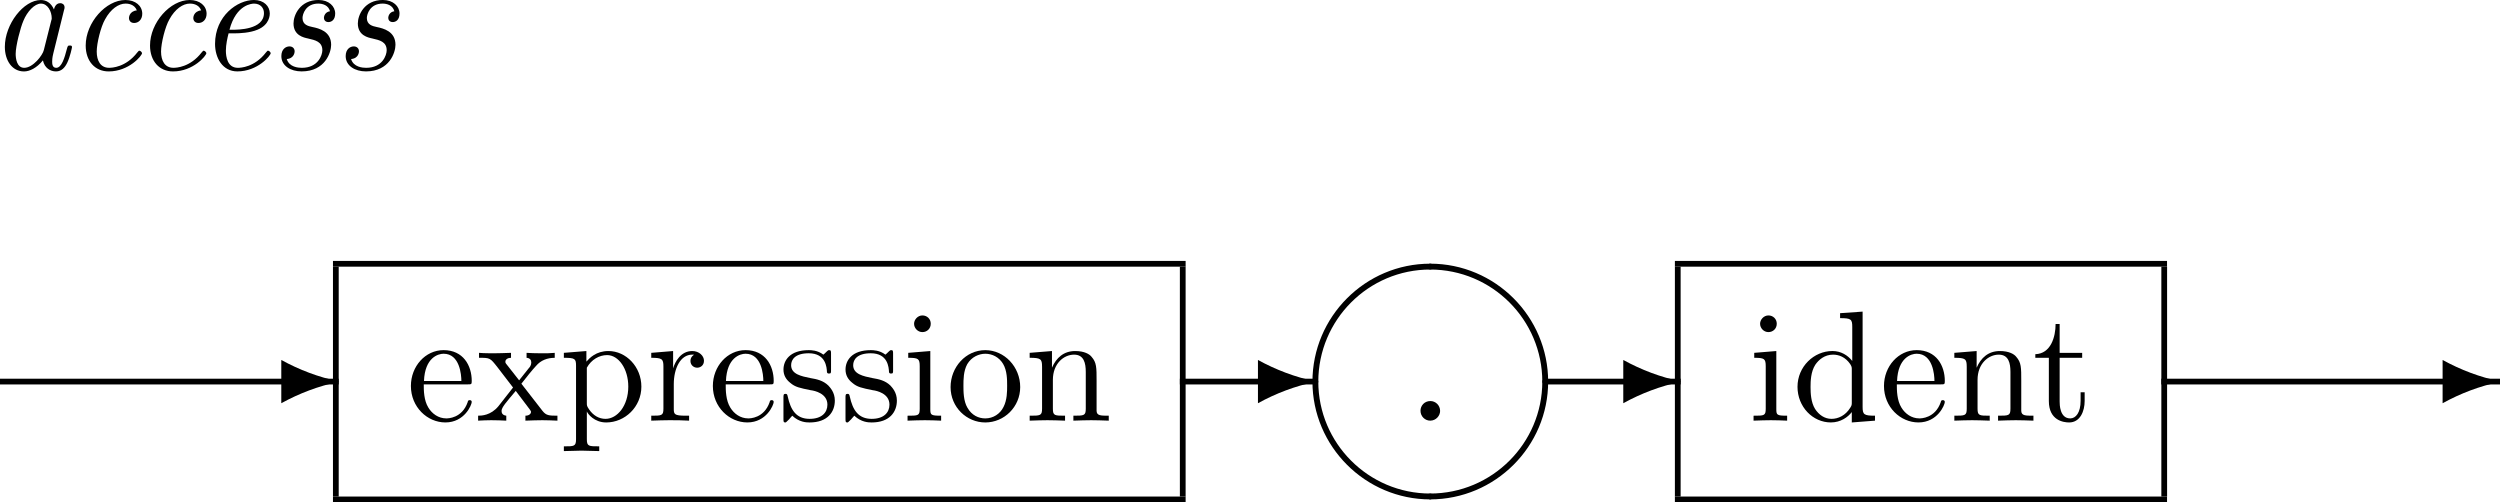 <svg xmlns="http://www.w3.org/2000/svg" xmlns:svg="http://www.w3.org/2000/svg" xmlns:xlink="http://www.w3.org/1999/xlink" id="svg196" width="231.156" height="46.443" version="1.2" viewBox="0 0 173.367 34.832"><defs id="defs79"><g id="g77"><symbol style="overflow:visible" id="glyph0-0" overflow="visible"><path id="path2" style="stroke:none"/></symbol><symbol style="overflow:visible" id="glyph0-1" overflow="visible"><path id="path5" d="M 3.812,-0.641 C 3.922,-0.109 4.328,0.125 4.719,0.125 5.109,0.125 5.344,-0.156 5.5,-0.484 5.703,-0.906 5.828,-1.531 5.828,-1.562 c 0,-0.109 -0.078,-0.109 -0.156,-0.109 -0.125,0 -0.141,0.016 -0.203,0.25 C 5.312,-0.812 5.109,-0.125 4.734,-0.125 c -0.281,0 -0.281,-0.297 -0.281,-0.438 0,-0.078 0,-0.25 0.078,-0.562 L 5.266,-4.094 C 5.312,-4.25 5.312,-4.266 5.312,-4.312 c 0,-0.234 -0.188,-0.297 -0.297,-0.297 -0.344,0 -0.422,0.375 -0.438,0.438 -0.203,-0.469 -0.547,-0.656 -0.906,-0.656 -1.203,0 -2.5,1.672 -2.5,3.25 0,0.938 0.5,1.703 1.328,1.703 0.391,0 0.875,-0.234 1.312,-0.766 z M 4.391,-3.406 3.875,-1.359 C 3.797,-1 3.125,-0.125 2.516,-0.125 2,-0.125 1.922,-0.766 1.922,-1.094 c 0,-0.547 0.328,-1.812 0.531,-2.281 0.266,-0.656 0.781,-1.203 1.219,-1.203 0.484,0 0.75,0.562 0.75,1.016 0,0.031 0,0.078 -0.031,0.156 z m 0,0" style="stroke:none"/></symbol><symbol style="overflow:visible" id="glyph0-2" overflow="visible"><path id="path8" d="m 4.75,-4.109 c -0.547,0.062 -0.547,0.516 -0.547,0.531 0,0.172 0.109,0.344 0.359,0.344 0.297,0 0.562,-0.234 0.562,-0.641 0,-0.547 -0.469,-0.953 -1.172,-0.953 -1.344,0 -2.75,1.562 -2.75,3.156 0,1.078 0.641,1.797 1.594,1.797 1.406,0 2.312,-1.094 2.312,-1.266 0,-0.047 -0.094,-0.172 -0.188,-0.172 -0.031,0 -0.047,0.016 -0.141,0.125 -0.797,1.031 -1.766,1.062 -1.953,1.062 -0.594,0 -0.859,-0.484 -0.859,-1.125 0,-0.578 0.281,-1.719 0.578,-2.234 0.391,-0.719 0.938,-1.094 1.422,-1.094 0.125,0 0.609,0.016 0.781,0.469 z m 0,0" style="stroke:none"/></symbol><symbol style="overflow:visible" id="glyph0-3" overflow="visible"><path id="path11" d="m 2.609,-2.516 c 0.328,0 1.062,-0.031 1.578,-0.25 0.859,-0.344 0.859,-1.047 0.859,-1.125 0,-0.5 -0.406,-0.938 -1.094,-0.938 -1.156,0 -2.703,1.109 -2.703,3.047 0,0.969 0.516,1.906 1.547,1.906 1.406,0 2.312,-1.094 2.312,-1.266 0,-0.047 -0.094,-0.172 -0.188,-0.172 -0.031,0 -0.047,0.016 -0.141,0.125 C 3.984,-0.156 3.016,-0.125 2.828,-0.125 2.109,-0.125 2,-0.891 2,-1.312 2,-1.734 2.109,-2.219 2.188,-2.516 Z M 2.25,-2.766 c 0.469,-1.781 1.594,-1.812 1.703,-1.812 0.438,0 0.688,0.297 0.688,0.656 0,1.156 -1.812,1.156 -2.172,1.156 z m 0,0" style="stroke:none"/></symbol><symbol style="overflow:visible" id="glyph0-4" overflow="visible"><path id="path14" d="m 2.688,-2.156 c 0.484,0.109 0.984,0.219 0.984,0.812 C 3.672,-1 3.375,-0.125 2.25,-0.125 2,-0.125 1.375,-0.172 1.203,-0.734 1.75,-0.781 1.75,-1.25 1.75,-1.266 c 0,-0.203 -0.141,-0.344 -0.359,-0.344 -0.25,0 -0.562,0.188 -0.562,0.672 0,0.672 0.641,1.062 1.406,1.062 1.641,0 2.047,-1.328 2.047,-1.844 0,-0.938 -0.844,-1.141 -1.297,-1.234 -0.297,-0.062 -0.688,-0.156 -0.688,-0.625 0,-0.266 0.219,-1 1.094,-1 0.297,0 0.703,0.109 0.812,0.531 C 3.859,-4 3.781,-3.703 3.781,-3.594 c 0,0.109 0.062,0.297 0.312,0.297 0.188,0 0.469,-0.125 0.469,-0.594 0,-0.5 -0.438,-0.938 -1.156,-0.938 -1.281,0 -1.734,1.047 -1.734,1.625 0,0.844 0.719,0.984 1.016,1.047 z m 0,0" style="stroke:none"/></symbol><symbol style="overflow:visible" id="glyph1-0" overflow="visible"><path id="path17" style="stroke:none"/></symbol><symbol style="overflow:visible" id="glyph1-1" overflow="visible"><path id="path20" d="M 9.953,-0.016 C 8.562,-0.312 7.234,-0.812 5.984,-1.5 v 3 c 1.25,-0.688 2.578,-1.188 3.969,-1.484 z m 0,0" style="stroke:none"/></symbol><symbol style="overflow:visible" id="glyph2-0" overflow="visible"><path id="path23" style="stroke:none"/></symbol><symbol style="overflow:visible" id="glyph2-1" overflow="visible"><path id="path26" d="m 1.219,-2.75 c 0.062,-1.625 0.984,-1.891 1.359,-1.891 1.125,0 1.234,1.469 1.234,1.891 z M 1.203,-2.516 H 4.25 c 0.25,0 0.281,0 0.281,-0.234 0,-1.078 -0.594,-2.141 -1.953,-2.141 -1.266,0 -2.266,1.125 -2.266,2.484 0,1.469 1.141,2.531 2.391,2.531 1.328,0 1.828,-1.219 1.828,-1.422 0,-0.109 -0.094,-0.125 -0.141,-0.125 -0.109,0 -0.125,0.062 -0.141,0.141 -0.391,1.125 -1.375,1.125 -1.484,1.125 -0.547,0 -0.984,-0.328 -1.234,-0.734 C 1.203,-1.406 1.203,-2.125 1.203,-2.516 Z m 0,0" style="stroke:none"/></symbol><symbol style="overflow:visible" id="glyph2-2" overflow="visible"><path id="path29" d="m 3.125,-2.562 c 0.328,-0.422 0.75,-0.953 1.016,-1.234 0.328,-0.391 0.781,-0.562 1.297,-0.562 v -0.344 c -0.297,0.031 -0.609,0.031 -0.906,0.031 -0.328,0 -0.906,-0.016 -1.047,-0.031 v 0.344 C 3.719,-4.344 3.812,-4.203 3.812,-4.031 c 0,0.188 -0.109,0.328 -0.172,0.391 L 2.969,-2.797 2.109,-3.891 C 2.016,-4 2.016,-4.031 2.016,-4.094 2.016,-4.25 2.188,-4.359 2.406,-4.359 v -0.344 c -0.297,0.016 -1.016,0.031 -1.188,0.031 -0.219,0 -0.734,0 -1.031,-0.031 v 0.344 c 0.766,0 0.766,0 1.281,0.656 L 2.547,-2.297 1.531,-1 C 1,-0.359 0.359,-0.344 0.125,-0.344 V 0 C 0.422,-0.016 0.75,-0.031 1.031,-0.031 1.359,-0.031 1.812,-0.016 2.078,0 V -0.344 C 1.828,-0.375 1.75,-0.516 1.75,-0.672 c 0,-0.25 0.328,-0.609 0.984,-1.391 L 3.562,-0.969 c 0.094,0.125 0.234,0.297 0.234,0.359 0,0.094 -0.094,0.266 -0.391,0.266 V 0 C 3.734,-0.016 4.344,-0.031 4.578,-0.031 4.875,-0.031 5.297,-0.016 5.625,0 v -0.344 c -0.594,0 -0.781,-0.016 -1.031,-0.328 z m 0,0" style="stroke:none"/></symbol><symbol style="overflow:visible" id="glyph2-3" overflow="visible"><path id="path32" d="m 1.875,-4.094 v -0.734 l -1.562,0.125 v 0.344 c 0.766,0 0.844,0.062 0.844,0.547 v 5.094 c 0,0.5 -0.125,0.5 -0.844,0.5 v 0.328 c 0.359,0 0.938,-0.031 1.219,-0.031 0.297,0 0.844,0.031 1.234,0.031 V 1.781 c -0.734,0 -0.859,0 -0.859,-0.5 V -0.641 C 1.969,-0.469 2.422,0.125 3.25,0.125 c 1.297,0 2.438,-1.078 2.438,-2.484 0,-1.375 -1.062,-2.469 -2.281,-2.469 -0.859,0 -1.312,0.484 -1.531,0.734 z M 1.906,-1.25 v -2.422 c 0.312,-0.562 0.859,-0.875 1.406,-0.875 0.797,0 1.469,0.953 1.469,2.188 0,1.328 -0.766,2.234 -1.578,2.234 -0.438,0 -0.844,-0.219 -1.141,-0.656 C 1.906,-1.016 1.906,-1.031 1.906,-1.25 Z m 0,0" style="stroke:none"/></symbol><symbol style="overflow:visible" id="glyph2-4" overflow="visible"><path id="path35" d="m 1.828,-3.625 v -1.203 l -1.516,0.125 v 0.344 c 0.75,0 0.844,0.078 0.844,0.609 v 2.922 c 0,0.484 -0.125,0.484 -0.844,0.484 V 0 c 0.422,-0.016 0.938,-0.031 1.234,-0.031 0.438,0 0.953,0 1.391,0.031 V -0.344 H 2.703 c -0.812,0 -0.828,-0.109 -0.828,-0.5 v -1.688 c 0,-1.078 0.453,-2.047 1.281,-2.047 0.078,0 0.109,0 0.125,0.016 -0.031,0 -0.25,0.141 -0.25,0.422 0,0.297 0.234,0.469 0.469,0.469 0.203,0 0.469,-0.141 0.469,-0.484 0,-0.344 -0.344,-0.672 -0.812,-0.672 -0.797,0 -1.188,0.734 -1.328,1.203 z m 0,0" style="stroke:none"/></symbol><symbol style="overflow:visible" id="glyph2-5" overflow="visible"><path id="path38" d="m 2.266,-2.109 c 0.25,0.031 1.141,0.219 1.141,1 C 3.406,-0.562 3.016,-0.125 2.172,-0.125 1.25,-0.125 0.859,-0.734 0.656,-1.672 0.625,-1.812 0.609,-1.859 0.5,-1.859 c -0.141,0 -0.141,0.078 -0.141,0.281 v 1.438 c 0,0.188 0,0.266 0.125,0.266 0.047,0 0.062,-0.016 0.266,-0.219 0.031,-0.031 0.031,-0.047 0.219,-0.25 C 1.453,0.109 1.938,0.125 2.172,0.125 c 1.25,0 1.75,-0.734 1.75,-1.516 0,-0.578 -0.328,-0.906 -0.453,-1.047 -0.359,-0.344 -0.781,-0.438 -1.25,-0.516 -0.609,-0.125 -1.328,-0.266 -1.328,-0.891 0,-0.391 0.281,-0.828 1.219,-0.828 1.188,0 1.25,0.969 1.266,1.312 0.016,0.094 0.109,0.094 0.141,0.094 0.141,0 0.141,-0.047 0.141,-0.25 V -4.625 c 0,-0.188 0,-0.266 -0.125,-0.266 -0.047,0 -0.078,0 -0.219,0.141 -0.031,0.031 -0.141,0.141 -0.188,0.172 -0.406,-0.312 -0.859,-0.312 -1.016,-0.312 -1.328,0 -1.75,0.734 -1.75,1.344 0,0.391 0.172,0.688 0.469,0.922 0.344,0.297 0.656,0.359 1.438,0.516 z m 0,0" style="stroke:none"/></symbol><symbol style="overflow:visible" id="glyph2-6" overflow="visible"><path id="path41" d="m 1.938,-4.828 -1.531,0.125 v 0.344 c 0.703,0 0.797,0.062 0.797,0.594 v 2.938 c 0,0.484 -0.109,0.484 -0.844,0.484 V 0 c 0.344,-0.016 0.938,-0.031 1.203,-0.031 0.375,0 0.766,0.016 1.125,0.031 v -0.344 c -0.719,0 -0.75,-0.047 -0.75,-0.469 z M 1.969,-6.719 c 0,-0.344 -0.266,-0.578 -0.578,-0.578 C 1.062,-7.297 0.812,-7 0.812,-6.719 c 0,0.297 0.25,0.578 0.578,0.578 0.312,0 0.578,-0.234 0.578,-0.578 z m 0,0" style="stroke:none"/></symbol><symbol style="overflow:visible" id="glyph2-7" overflow="visible"><path id="path44" d="m 5.141,-2.328 c 0,-1.406 -1.094,-2.562 -2.422,-2.562 -1.359,0 -2.406,1.188 -2.406,2.562 0,1.406 1.125,2.453 2.406,2.453 1.312,0 2.422,-1.078 2.422,-2.453 z M 2.719,-0.156 c -0.469,0 -0.938,-0.219 -1.234,-0.734 -0.281,-0.469 -0.281,-1.141 -0.281,-1.531 0,-0.422 0,-1.016 0.266,-1.5 0.297,-0.5 0.812,-0.719 1.25,-0.719 0.484,0 0.953,0.234 1.234,0.703 0.281,0.469 0.281,1.109 0.281,1.516 0,0.391 0,0.984 -0.25,1.469 C 3.75,-0.469 3.266,-0.156 2.719,-0.156 Z m 0,0" style="stroke:none"/></symbol><symbol style="overflow:visible" id="glyph2-8" overflow="visible"><path id="path47" d="m 1.203,-3.75 v 2.922 c 0,0.484 -0.125,0.484 -0.859,0.484 V 0 c 0.391,-0.016 0.938,-0.031 1.234,-0.031 0.281,0 0.859,0.016 1.219,0.031 v -0.344 c -0.719,0 -0.844,0 -0.844,-0.484 v -2 c 0,-1.141 0.766,-1.75 1.469,-1.75 0.688,0 0.812,0.594 0.812,1.203 v 2.547 c 0,0.484 -0.125,0.484 -0.859,0.484 V 0 c 0.391,-0.016 0.938,-0.031 1.234,-0.031 0.281,0 0.859,0.016 1.219,0.031 v -0.344 c -0.562,0 -0.828,0 -0.844,-0.328 V -2.75 c 0,-0.938 0,-1.281 -0.344,-1.672 -0.141,-0.188 -0.5,-0.406 -1.141,-0.406 -0.797,0 -1.312,0.469 -1.609,1.156 v -1.156 l -1.547,0.125 v 0.344 c 0.766,0 0.859,0.078 0.859,0.609 z m 0,0" style="stroke:none"/></symbol><symbol style="overflow:visible" id="glyph2-9" overflow="visible"><path id="path50" d="M 4.141,-0.594 V 0.125 L 5.75,0 v -0.344 c -0.766,0 -0.859,-0.078 -0.859,-0.609 V -7.562 l -1.562,0.109 v 0.344 c 0.766,0 0.844,0.078 0.844,0.609 v 2.359 c -0.312,-0.391 -0.781,-0.688 -1.375,-0.688 -1.281,0 -2.422,1.078 -2.422,2.484 0,1.391 1.062,2.469 2.312,2.469 0.688,0 1.188,-0.375 1.453,-0.719 z m 0,-2.922 v 2.234 c 0,0.188 0,0.219 -0.109,0.391 C 3.703,-0.359 3.203,-0.125 2.734,-0.125 2.25,-0.125 1.859,-0.406 1.594,-0.812 1.312,-1.266 1.281,-1.891 1.281,-2.328 c 0,-0.406 0.016,-1.062 0.328,-1.547 C 1.844,-4.219 2.25,-4.578 2.844,-4.578 c 0.391,0 0.844,0.156 1.188,0.656 0.109,0.188 0.109,0.203 0.109,0.406 z m 0,0" style="stroke:none"/></symbol><symbol style="overflow:visible" id="glyph2-10" overflow="visible"><path id="path53" d="m 1.891,-4.359 h 1.562 v -0.344 h -1.562 v -2 h -0.281 c 0,0.891 -0.328,2.062 -1.406,2.094 v 0.25 h 0.938 v 3 c 0,1.344 1.016,1.484 1.406,1.484 C 3.312,0.125 3.625,-0.656 3.625,-1.359 V -1.969 H 3.344 V -1.375 c 0,0.812 -0.328,1.219 -0.719,1.219 -0.734,0 -0.734,-0.984 -0.734,-1.172 z m 0,0" style="stroke:none"/></symbol><symbol style="overflow:visible" id="glyph3-0" overflow="visible"><path id="path56" style="stroke:none"/></symbol><symbol style="overflow:visible" id="glyph3-1" overflow="visible"><path id="path59" d="m 3.547,-0.672 c 0,-0.406 -0.328,-0.688 -0.672,-0.688 -0.422,0 -0.688,0.328 -0.688,0.672 0,0.406 0.328,0.688 0.672,0.688 0.406,0 0.688,-0.344 0.688,-0.672 z m 0,0" style="stroke:none"/></symbol><symbol style="overflow:visible" id="glyph4-0" overflow="visible"><path id="path62" style="stroke:none"/></symbol><symbol style="overflow:visible" id="glyph4-1" overflow="visible"><path id="path65" d="m 0,7.781 c 0,0.109 0.094,0.188 0.203,0.188 0.109,0 0.203,-0.078 0.203,-0.188 C 0.406,3.484 3.891,0 8.172,0 8.281,0 8.375,-0.094 8.375,-0.203 8.375,-0.312 8.281,-0.406 8.172,-0.406 3.672,-0.406 0,3.266 0,7.781 Z m 0,0" style="stroke:none"/></symbol><symbol style="overflow:visible" id="glyph4-2" overflow="visible"><path id="path68" d="M 8.172,0 C 8.281,0 8.375,-0.094 8.375,-0.203 8.375,-0.312 8.281,-0.406 8.172,-0.406 3.891,-0.406 0.406,-3.891 0.406,-8.172 0.406,-8.281 0.312,-8.375 0.203,-8.375 0.094,-8.375 0,-8.281 0,-8.172 0,-3.672 3.672,0 8.172,0 Z m 0,0" style="stroke:none"/></symbol><symbol style="overflow:visible" id="glyph4-3" overflow="visible"><path id="path71" d="M -7.781,0 C -3.484,0 0,3.484 0,7.781 c 0,0.109 0.094,0.188 0.203,0.188 0.109,0 0.203,-0.078 0.203,-0.188 0,-4.516 -3.672,-8.188 -8.188,-8.188 -0.109,0 -0.188,0.094 -0.188,0.203 C -7.969,-0.094 -7.891,0 -7.781,0 Z m 0,0" style="stroke:none"/></symbol><symbol style="overflow:visible" id="glyph4-4" overflow="visible"><path id="path74" d="m 0,-8.172 c 0,4.281 -3.484,7.766 -7.781,7.766 -0.109,0 -0.188,0.094 -0.188,0.203 C -7.969,-0.094 -7.891,0 -7.781,0 -3.266,0 0.406,-3.672 0.406,-8.172 0.406,-8.281 0.312,-8.375 0.203,-8.375 0.094,-8.375 0,-8.281 0,-8.172 Z m 0,0" style="stroke:none"/></symbol></g></defs><g id="surface421" transform="translate(-125.797,-135.914)"><g id="g85" style="fill:#000;fill-opacity:1"><use id="use81" width="100%" height="100%" x="124.962" y="140.742" xlink:href="#glyph0-1"/><use id="use83" width="100%" height="100%" x="130.538" y="140.742" xlink:href="#glyph0-2"/></g><g id="g89" style="fill:#000;fill-opacity:1"><use id="use87" width="100%" height="100%" x="134.999" y="140.742" xlink:href="#glyph0-2"/></g><g id="g97" style="fill:#000;fill-opacity:1"><use id="use91" width="100%" height="100%" x="139.461" y="140.742" xlink:href="#glyph0-3"/><use id="use93" width="100%" height="100%" x="144.479" y="140.742" xlink:href="#glyph0-4"/><use id="use95" width="100%" height="100%" x="148.94" y="140.742" xlink:href="#glyph0-4"/></g><path id="path99" d="M -0.001,0.001 H 23.483" transform="matrix(1,0,0,-1,125.798,162.376)" style="fill:none;stroke:#000;stroke-width:.398;stroke-linecap:butt;stroke-linejoin:miter;stroke-miterlimit:10;stroke-opacity:1"/><g id="g103" style="fill:#000;fill-opacity:1"><use id="use101" width="100%" height="100%" x="139.32" y="162.376" xlink:href="#glyph1-1"/></g><path id="path105" d="M 0.002,-0.001 H 59.131" transform="matrix(1,0,0,-1,148.885,154.206)" style="fill:none;stroke:#000;stroke-width:.398;stroke-linecap:butt;stroke-linejoin:miter;stroke-miterlimit:10;stroke-opacity:1"/><path id="path107" d="M 0.002,-0.002 V 15.94" transform="matrix(1,0,0,-1,149.084,170.346)" style="fill:none;stroke:#000;stroke-width:.398;stroke-linecap:butt;stroke-linejoin:miter;stroke-miterlimit:10;stroke-opacity:1"/><g id="g129" style="fill:#000;fill-opacity:1"><use id="use109" width="100%" height="100%" x="153.98" y="165.085" xlink:href="#glyph2-1"/><use id="use111" width="100%" height="100%" x="158.828" y="165.085" xlink:href="#glyph2-2"/><use id="use113" width="100%" height="100%" x="164.586" y="165.085" xlink:href="#glyph2-3"/><use id="use115" width="100%" height="100%" x="170.647" y="165.085" xlink:href="#glyph2-4"/><use id="use117" width="100%" height="100%" x="174.92" y="165.085" xlink:href="#glyph2-1"/><use id="use119" width="100%" height="100%" x="179.768" y="165.085" xlink:href="#glyph2-5"/><use id="use121" width="100%" height="100%" x="184.071" y="165.085" xlink:href="#glyph2-5"/><use id="use123" width="100%" height="100%" x="188.373" y="165.085" xlink:href="#glyph2-6"/><use id="use125" width="100%" height="100%" x="191.404" y="165.085" xlink:href="#glyph2-7"/><use id="use127" width="100%" height="100%" x="196.858" y="165.085" xlink:href="#glyph2-8"/></g><path id="path131" d="M 4.0625e-4,-0.002 V 15.94" transform="matrix(1,0,0,-1,207.816,170.346)" style="fill:none;stroke:#000;stroke-width:.398;stroke-linecap:butt;stroke-linejoin:miter;stroke-miterlimit:10;stroke-opacity:1"/><path id="path133" d="M 0.002,-0.002 H 59.131" transform="matrix(1,0,0,-1,148.885,170.545)" style="fill:none;stroke:#000;stroke-width:.398;stroke-linecap:butt;stroke-linejoin:miter;stroke-miterlimit:10;stroke-opacity:1"/><path id="path135" d="M 0.001,0.001 H 9.396" transform="matrix(1,0,0,-1,207.616,162.376)" style="fill:none;stroke:#000;stroke-width:.398;stroke-linecap:butt;stroke-linejoin:miter;stroke-miterlimit:10;stroke-opacity:1"/><g id="g139" style="fill:#000;fill-opacity:1"><use id="use137" width="100%" height="100%" x="207.048" y="162.376" xlink:href="#glyph1-1"/></g><g id="g143" style="fill:#000;fill-opacity:1"><use id="use141" width="100%" height="100%" x="222.117" y="165.085" xlink:href="#glyph3-1"/></g><g id="g147" style="fill:#000;fill-opacity:1"><use id="use145" width="100%" height="100%" x="216.811" y="154.605" xlink:href="#glyph4-1"/></g><g id="g151" style="fill:#000;fill-opacity:1"><use id="use149" width="100%" height="100%" x="216.811" y="170.545" xlink:href="#glyph4-2"/></g><g id="g155" style="fill:#000;fill-opacity:1"><use id="use153" width="100%" height="100%" x="232.751" y="154.605" xlink:href="#glyph4-3"/></g><g id="g159" style="fill:#000;fill-opacity:1"><use id="use157" width="100%" height="100%" x="232.751" y="170.545" xlink:href="#glyph4-4"/></g><path id="path161" d="M -0.002,0.001 H 9.393" transform="matrix(1,0,0,-1,232.951,162.376)" style="fill:none;stroke:#000;stroke-width:.398;stroke-linecap:butt;stroke-linejoin:miter;stroke-miterlimit:10;stroke-opacity:1"/><g id="g165" style="fill:#000;fill-opacity:1"><use id="use163" width="100%" height="100%" x="232.382" y="162.376" xlink:href="#glyph1-1"/></g><path id="path167" d="M -6.875e-4,-0.001 H 34.128" transform="matrix(1,0,0,-1,241.946,154.206)" style="fill:none;stroke:#000;stroke-width:.398;stroke-linecap:butt;stroke-linejoin:miter;stroke-miterlimit:10;stroke-opacity:1"/><path id="path169" d="M -4.6875e-4,-0.002 V 15.94" transform="matrix(1,0,0,-1,242.145,170.346)" style="fill:none;stroke:#000;stroke-width:.398;stroke-linecap:butt;stroke-linejoin:miter;stroke-miterlimit:10;stroke-opacity:1"/><g id="g179" style="fill:#000;fill-opacity:1"><use id="use171" width="100%" height="100%" x="247.041" y="165.085" xlink:href="#glyph2-6"/><use id="use173" width="100%" height="100%" x="250.072" y="165.085" xlink:href="#glyph2-9"/><use id="use175" width="100%" height="100%" x="256.133" y="165.085" xlink:href="#glyph2-1"/><use id="use177" width="100%" height="100%" x="260.981" y="165.085" xlink:href="#glyph2-8"/></g><g id="g183" style="fill:#000;fill-opacity:1"><use id="use181" width="100%" height="100%" x="266.736" y="165.085" xlink:href="#glyph2-10"/></g><path id="path185" d="M 0.002,-0.002 V 15.94" transform="matrix(1,0,0,-1,275.877,170.346)" style="fill:none;stroke:#000;stroke-width:.398;stroke-linecap:butt;stroke-linejoin:miter;stroke-miterlimit:10;stroke-opacity:1"/><path id="path187" d="M -6.875e-4,-0.002 H 34.128" transform="matrix(1,0,0,-1,241.946,170.545)" style="fill:none;stroke:#000;stroke-width:.398;stroke-linecap:butt;stroke-linejoin:miter;stroke-miterlimit:10;stroke-opacity:1"/><path id="path189" d="M 0.002,0.001 H 23.486" transform="matrix(1,0,0,-1,275.678,162.376)" style="fill:none;stroke:#000;stroke-width:.398;stroke-linecap:butt;stroke-linejoin:miter;stroke-miterlimit:10;stroke-opacity:1"/><g id="g193" style="fill:#000;fill-opacity:1"><use id="use191" width="100%" height="100%" x="289.2" y="162.376" xlink:href="#glyph1-1"/></g></g></svg>